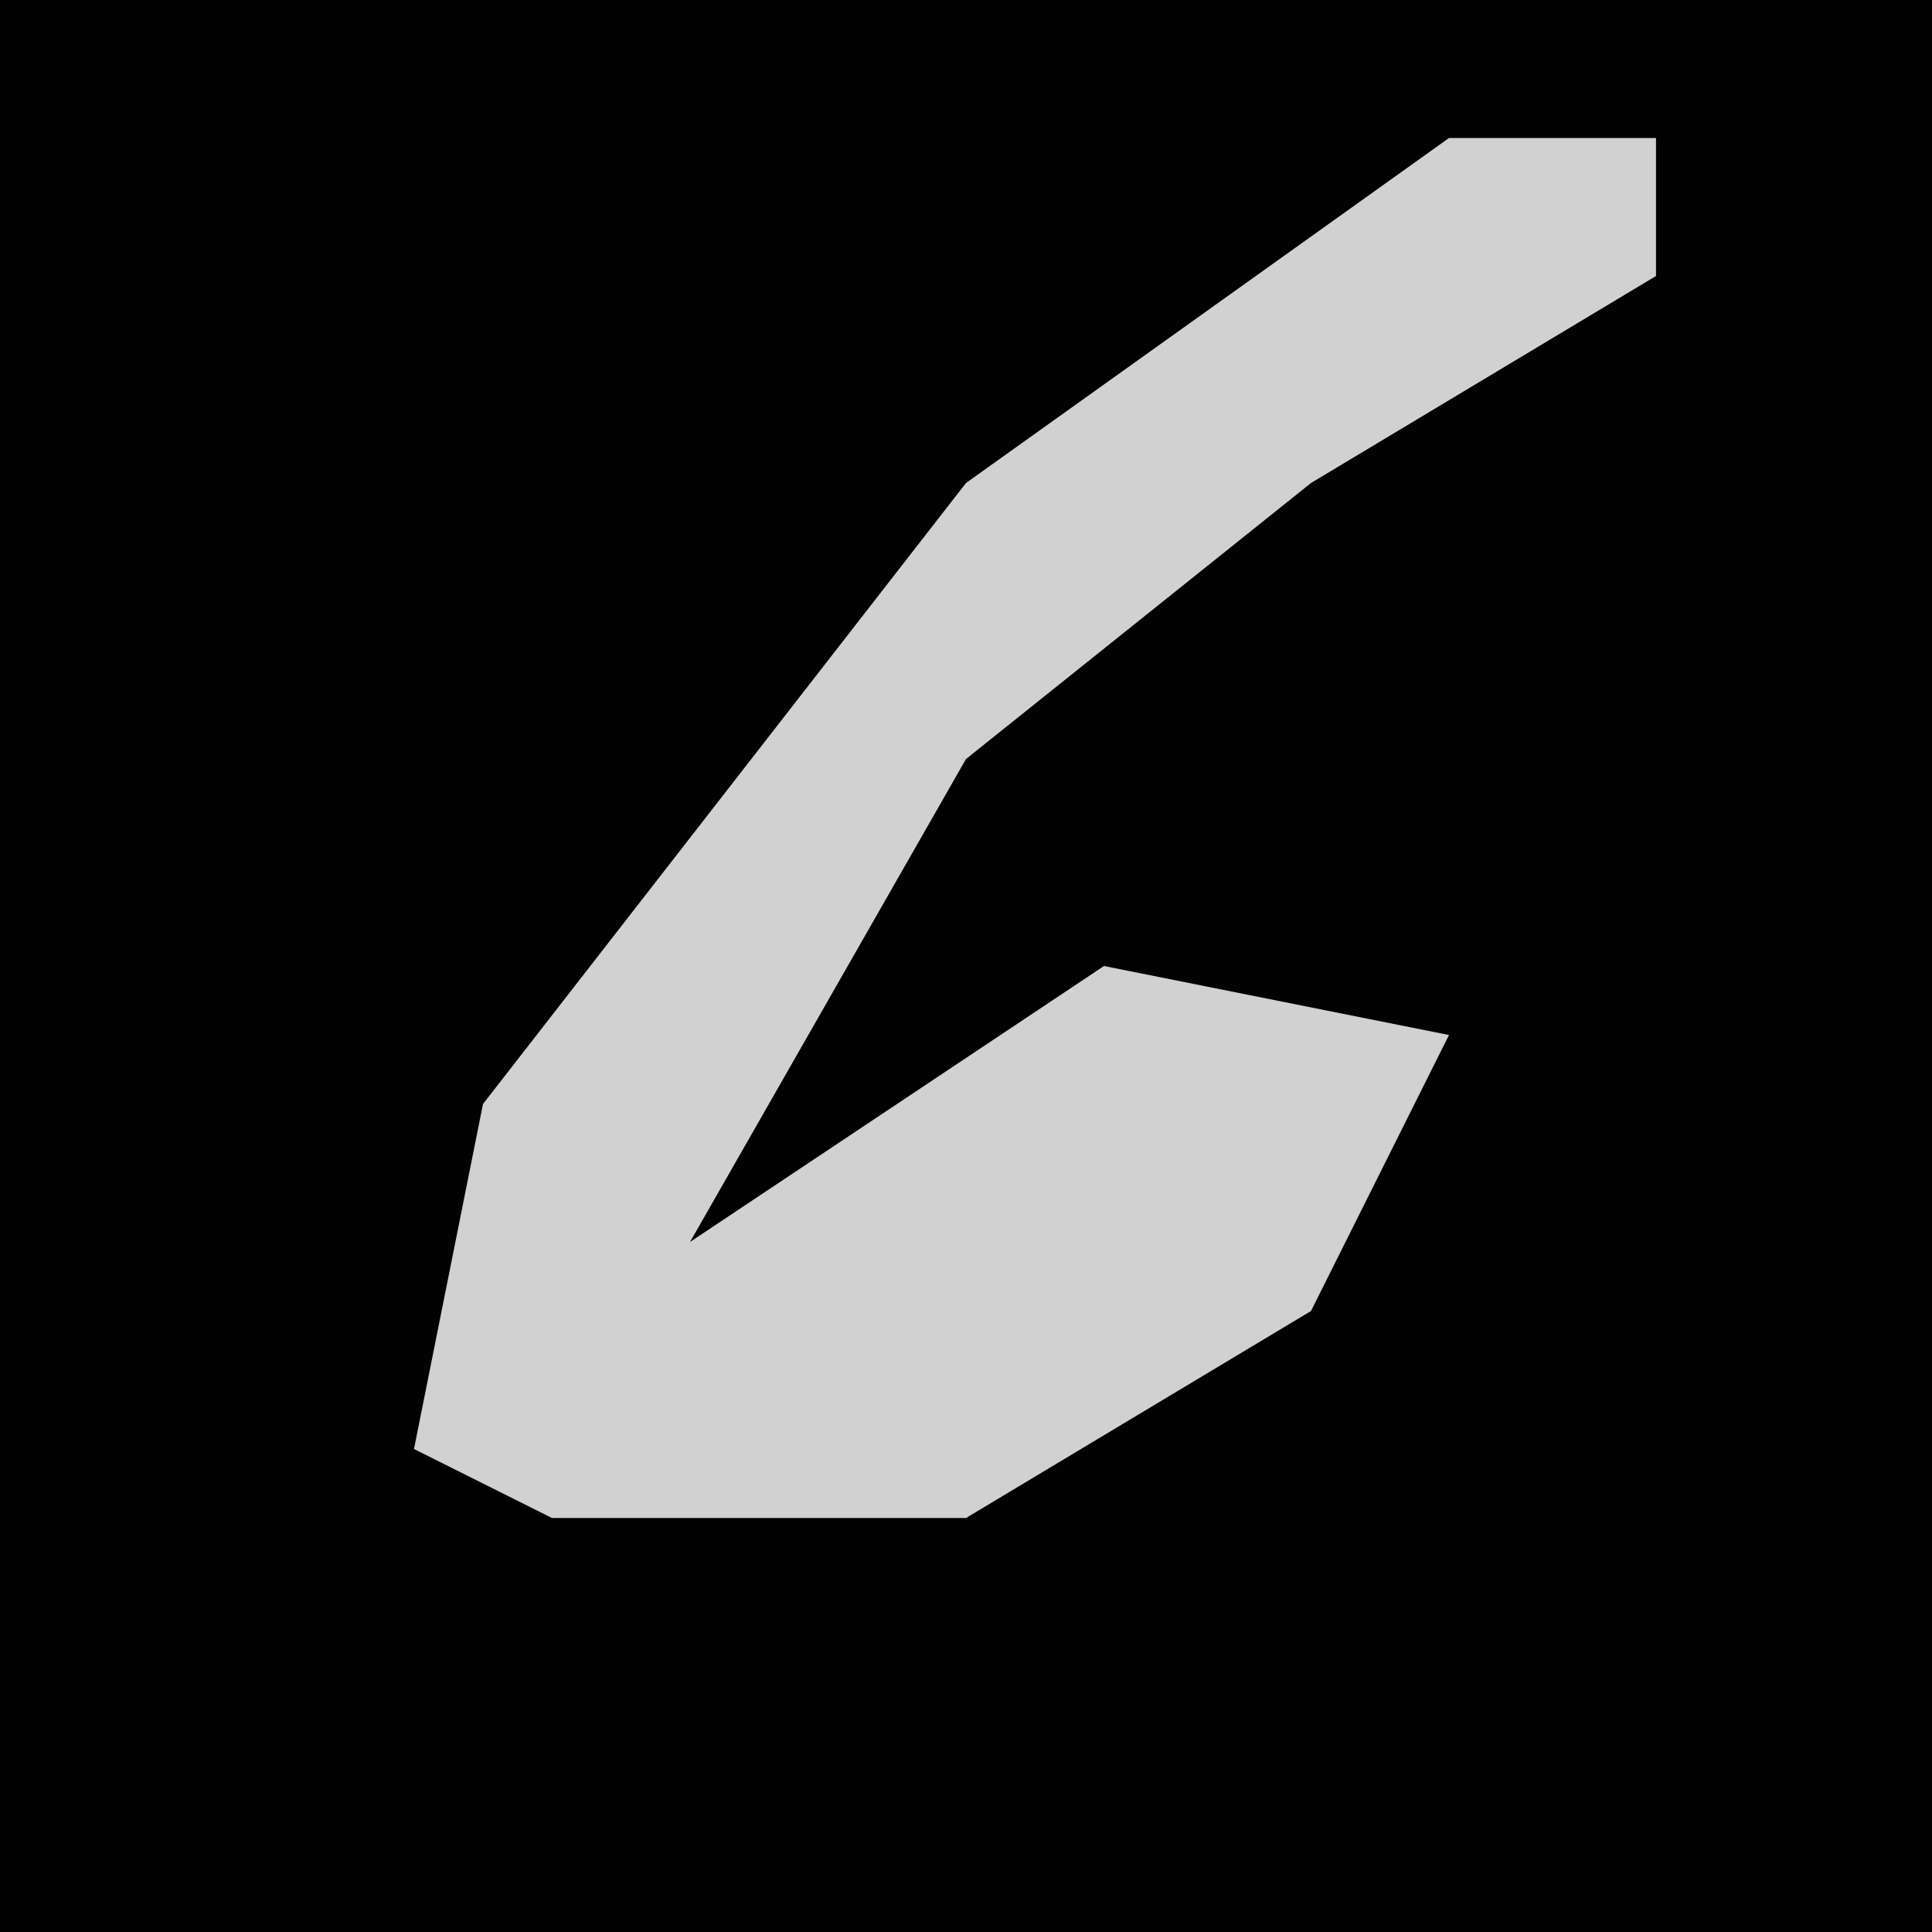 <?xml version="1.0" encoding="UTF-8"?>
<svg version="1.1" xmlns="http://www.w3.org/2000/svg" width="28" height="28">
<path d="M0,0 L28,0 L28,28 L0,28 Z " fill="#020202" transform="translate(0,0)"/>
<path d="M0,0 L3,0 L3,2 L-2,5 L-7,9 L-11,16 L-5,12 L0,13 L-2,17 L-7,20 L-13,20 L-15,19 L-14,14 L-7,5 Z " fill="#D1D1D1" transform="translate(21,2)"/>
</svg>
